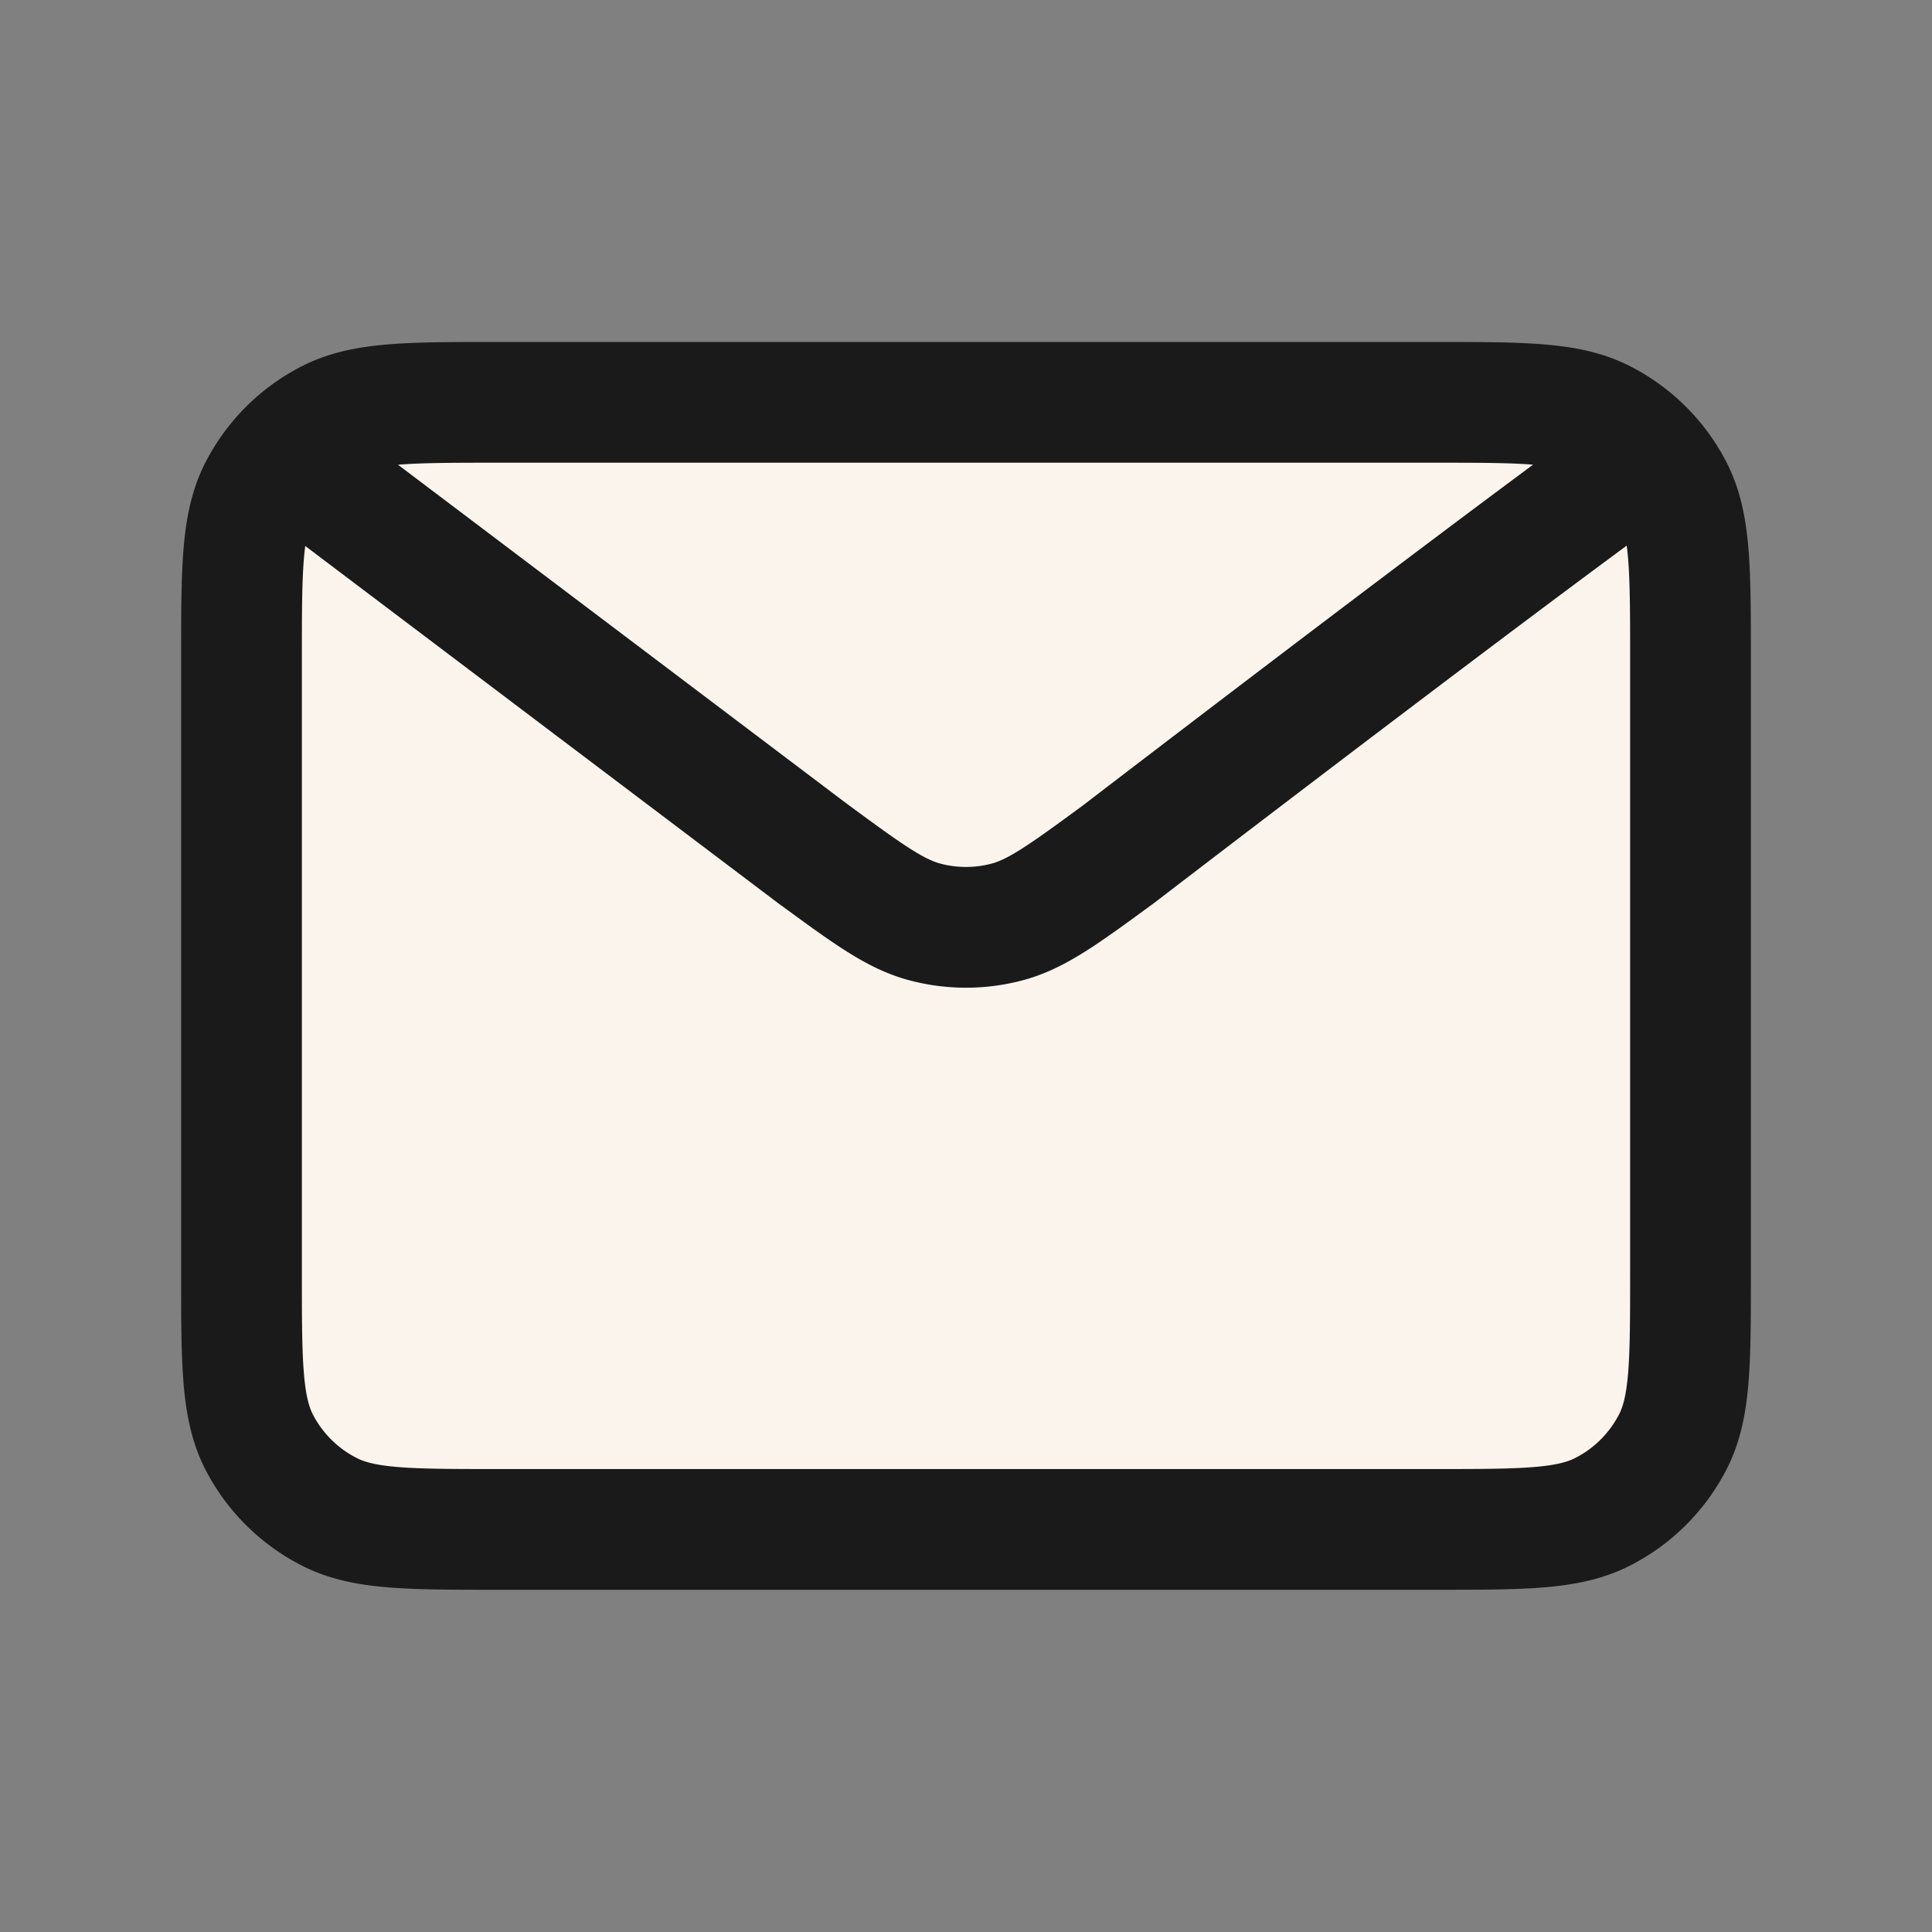 <svg width="16" height="16" fill="none" xmlns="http://www.w3.org/2000/svg"><rect width="100%" height="100%" fill="#808080" stroke="none"/><path d="M2 5.467v5.067c0 .746 0 1.12.145 1.405.128.25.332.455.583.582.285.146.658.146 1.403.146h7.738c.745 0 1.118 0 1.403-.146.25-.127.455-.332.583-.582.145-.285.145-.658.145-1.403V5.465c0-.746 0-1.119-.145-1.404a1.334 1.334 0 0 0-.583-.582c-.286-.146-.659-.146-1.405-.146H4.133c-.746 0-1.12 0-1.405.146-.251.127-.455.331-.583.582C2 4.346 2 4.721 2 5.467Z" fill="#FBF4ED"/><path d="m2.667 4 4.071 3.075.002.001c.452.332.678.497.926.561.219.057.449.057.668 0 .248-.064.475-.23.928-.562 0 0 2.611-2.004 4.071-3.075M2 10.534V5.466c0-.747 0-1.12.145-1.406.128-.25.332-.455.583-.582.285-.146.659-.146 1.405-.146h7.734c.746 0 1.12 0 1.405.146.25.127.455.331.583.582.145.285.145.658.145 1.404v5.07c0 .746 0 1.119-.145 1.404-.128.25-.332.455-.583.582-.285.146-.658.146-1.403.146H4.13c-.745 0-1.118 0-1.403-.146a1.334 1.334 0 0 1-.583-.582C2 11.653 2 11.28 2 10.534Z" stroke="#1A1A1A" strokeLinecap="round" strokeLinejoin="round"/></svg>
